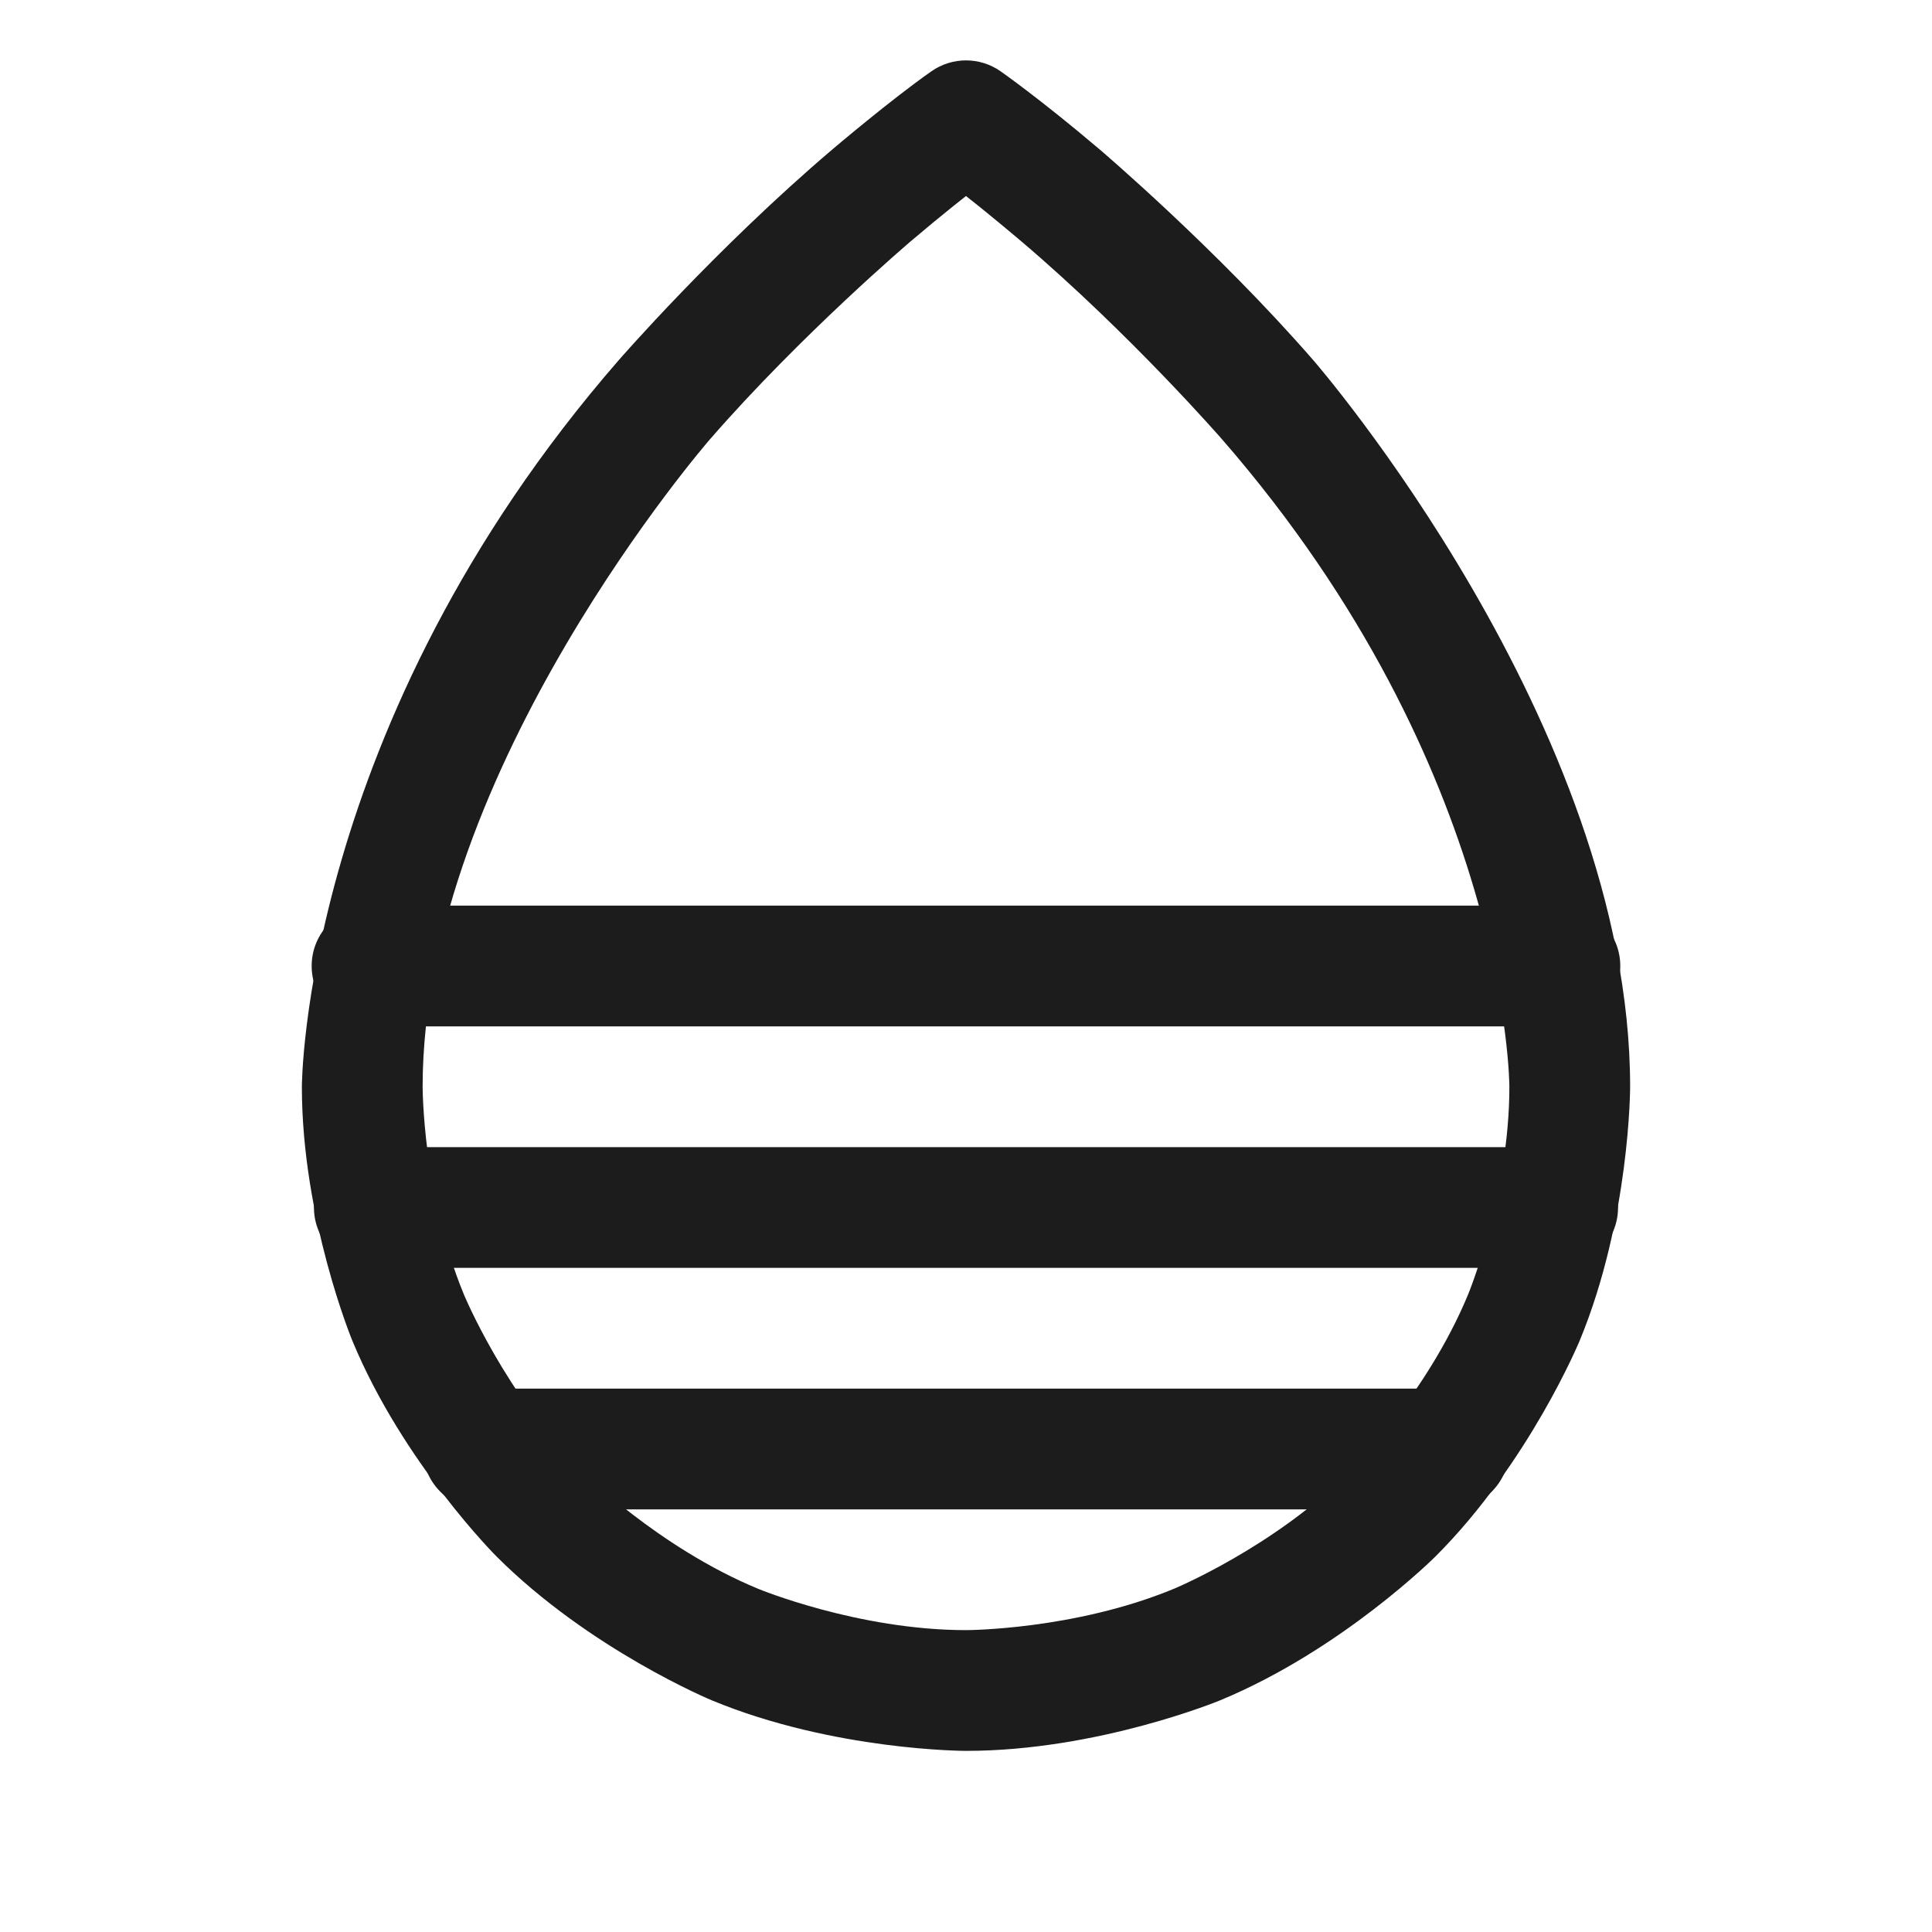 <svg width="32" height="32" viewBox="0 0 32 32" fill="none" xmlns="http://www.w3.org/2000/svg">
<path fill-rule="evenodd" clip-rule="evenodd" d="M23.778 25.778C23.778 25.778 22.231 27.325 20.209 28.163C20.209 28.163 18.188 29 16 29C16 29 13.812 29 11.79 28.163C11.79 28.163 9.769 27.325 8.222 25.778C8.222 25.778 6.675 24.231 5.837 22.209C5.837 22.209 5 20.188 5 18C5 18 5 12.001 10.245 5.969C10.245 5.969 11.857 4.115 13.79 2.472C13.79 2.472 14.763 1.645 15.427 1.181C15.771 0.94 16.229 0.94 16.573 1.181C16.573 1.181 17.237 1.645 18.21 2.472C18.21 2.472 20.143 4.115 21.755 5.969C21.755 5.969 27 12.001 27 18C27 18 27 20.188 26.163 22.209C26.163 22.209 25.325 24.231 23.778 25.778ZM22.364 24.364C22.364 24.364 23.63 23.098 24.315 21.444C24.315 21.444 25 19.79 25 18C25 18 25 12.749 20.245 7.281C20.245 7.281 18.732 5.541 16.915 3.996C16.915 3.996 16.407 3.565 16 3.247C16 3.247 15.592 3.565 15.085 3.996C15.085 3.996 13.268 5.541 11.755 7.281C11.755 7.281 7 12.749 7 18C7 18 7 19.79 7.685 21.444C7.685 21.444 8.37 23.098 9.636 24.364C9.636 24.364 10.902 25.63 12.556 26.315C12.556 26.315 14.21 27 16 27C16 27 17.79 27 19.444 26.315C19.444 26.315 21.098 25.63 22.364 24.364Z" fill="#1C1C1C"/>
<path d="M6.162 17H25.837C26.39 17 26.837 16.552 26.837 16C26.837 15.448 26.39 15 25.837 15H6.162C5.61 15 5.162 15.448 5.162 16C5.162 16.552 5.61 17 6.162 17Z" fill="#1C1C1C"/>
<path d="M6.2 21H25.8C26.352 21 26.8 20.552 26.8 20C26.8 19.448 26.352 19 25.8 19H6.2C5.648 19 5.2 19.448 5.2 20C5.2 20.552 5.648 21 6.2 21Z" fill="#1C1C1C"/>
<path d="M8 25H24C24.552 25 25 24.552 25 24C25 23.448 24.552 23 24 23H8C7.448 23 7 23.448 7 24C7 24.552 7.448 25 8 25Z" fill="#1C1C1C"/>
</svg>
